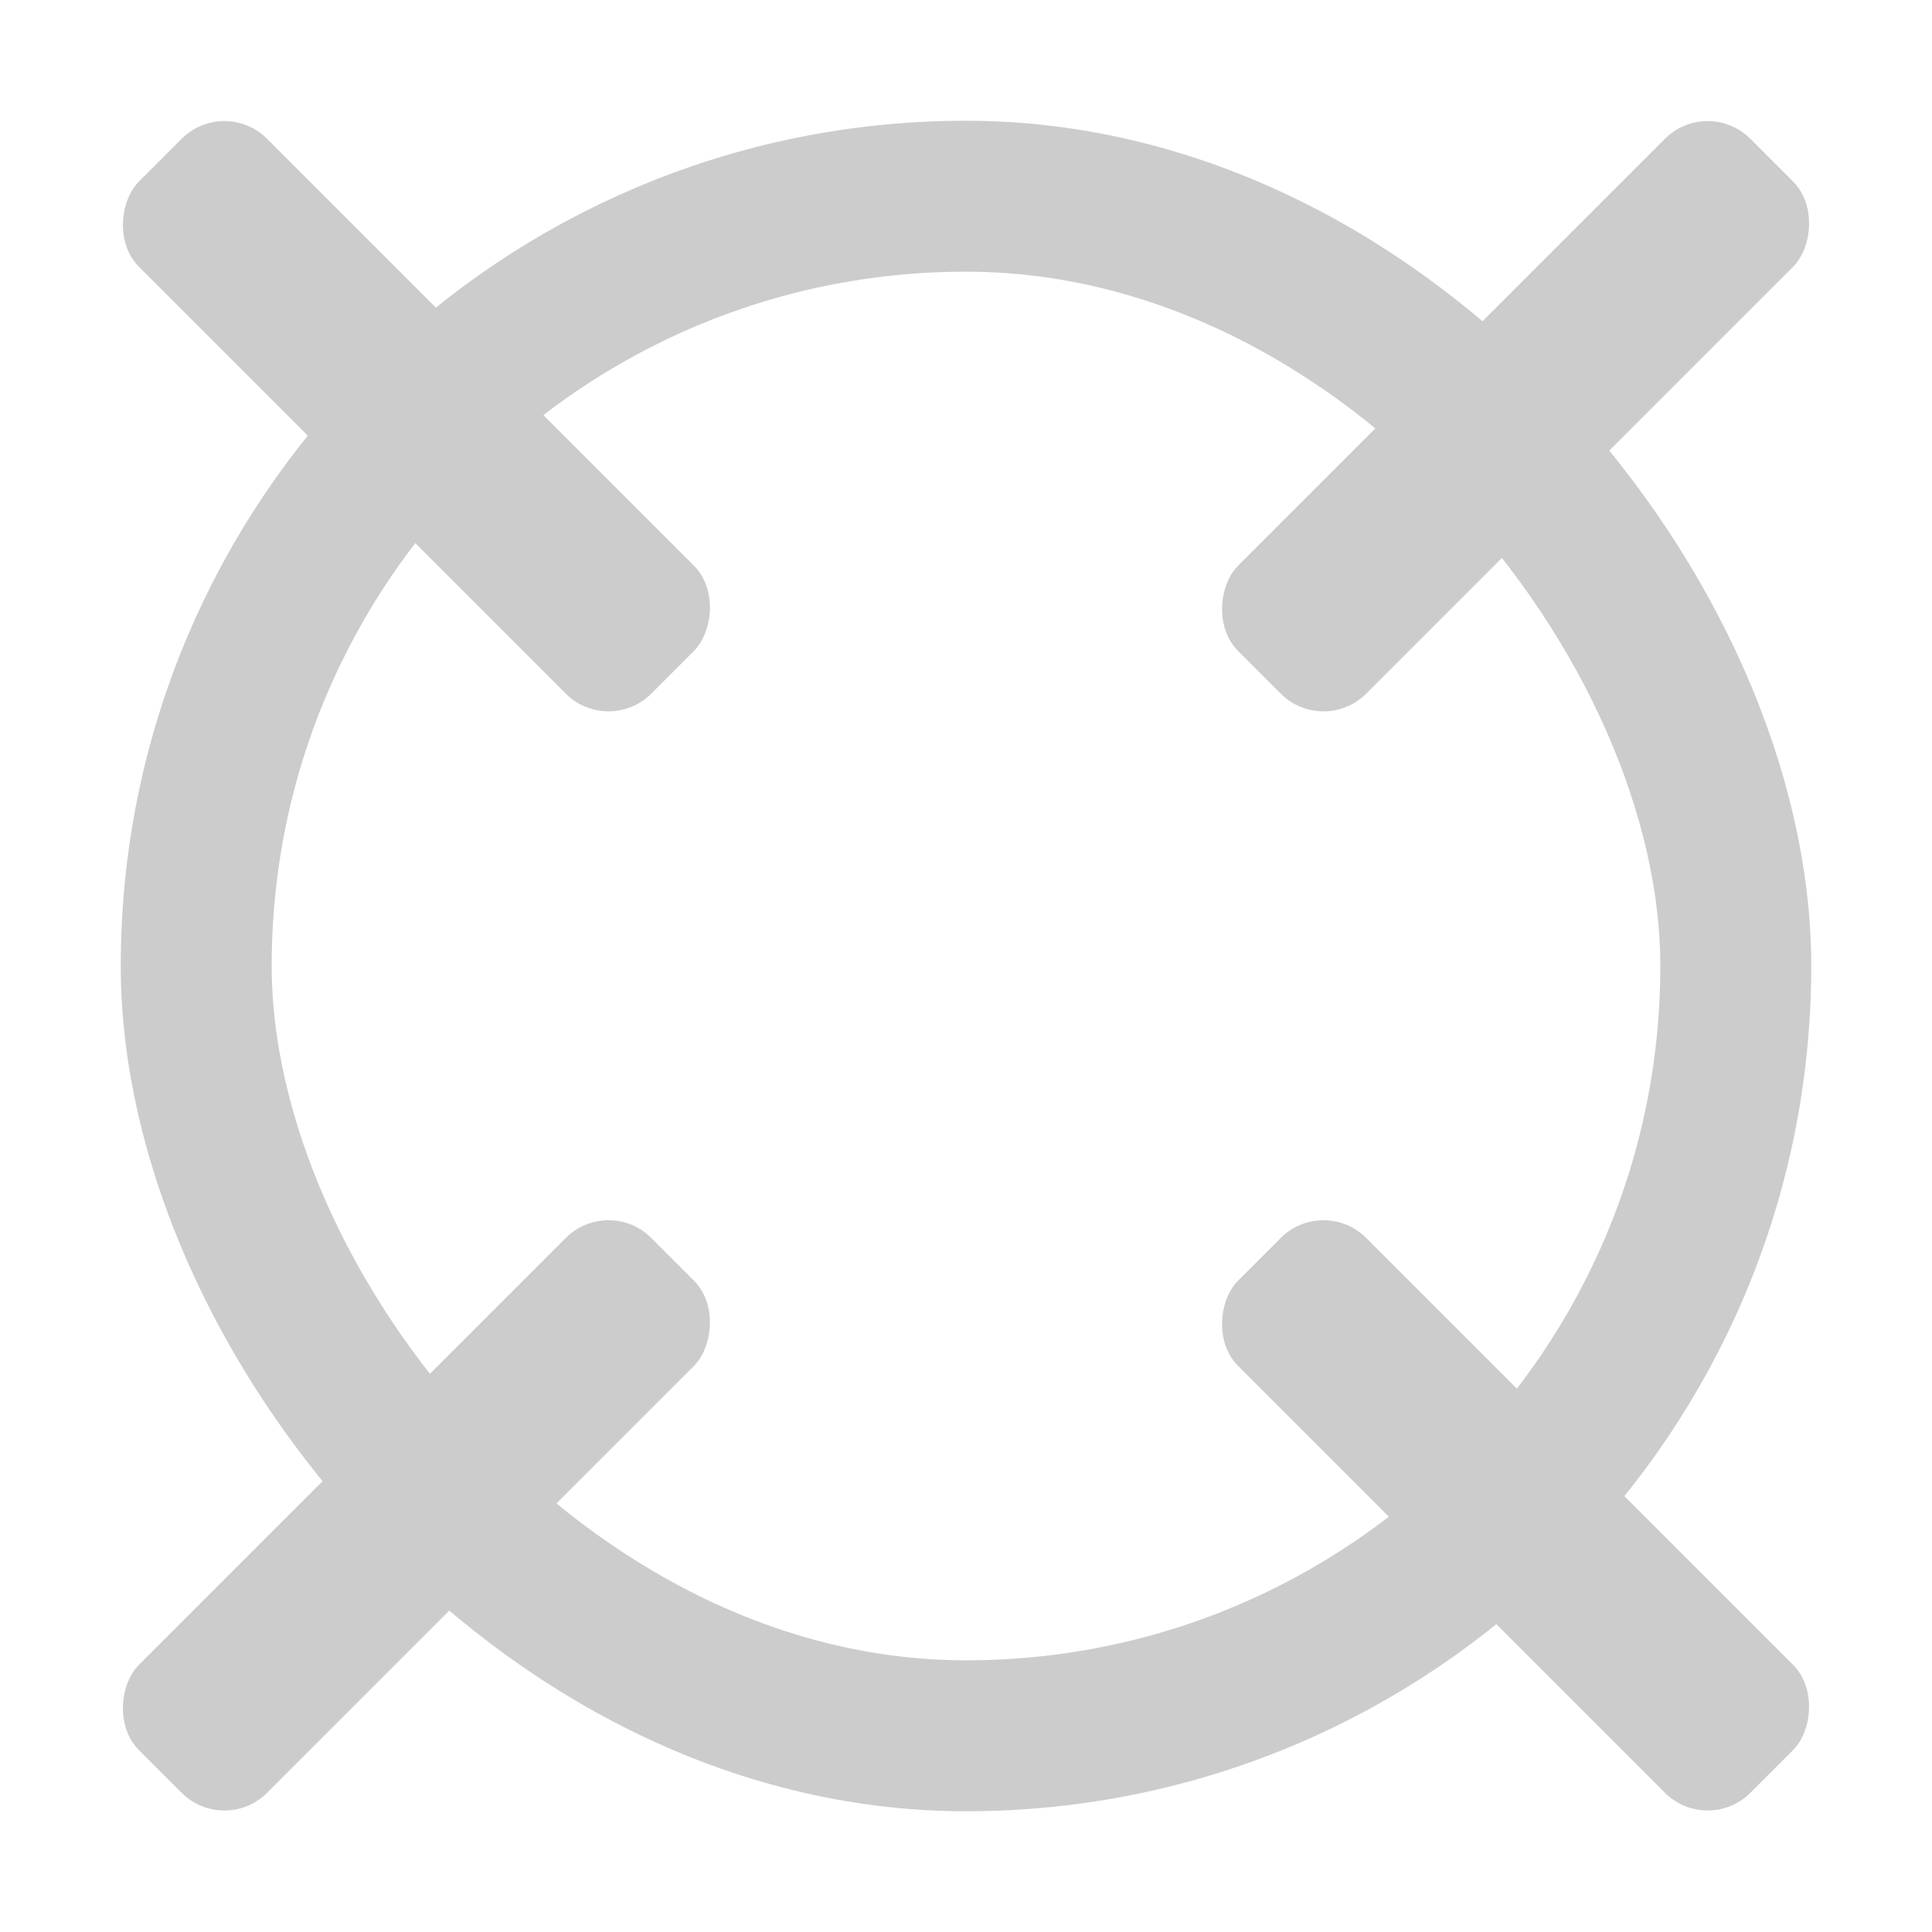 <svg height="24" viewBox="0 0 256 256" width="24" xmlns="http://www.w3.org/2000/svg">
	<g fill="#ccc" transform="matrix(.707 .707 -.707 .707 128 -53.019)">
		<rect height="96" rx="8" width="24" x="116" y="183"/>
		<rect height="96" rx="8" width="24" x="116" y="-23"/>
		<rect height="24" rx="8" width="96" x="183" y="116"/>
		<rect height="24" rx="8" width="96" x="-23" y="116"/>
	</g>
	<rect fill="none" height="204" rx="102" stroke="#ccc" stroke-width="20" width="204" x="26" y="26"/>
</svg>